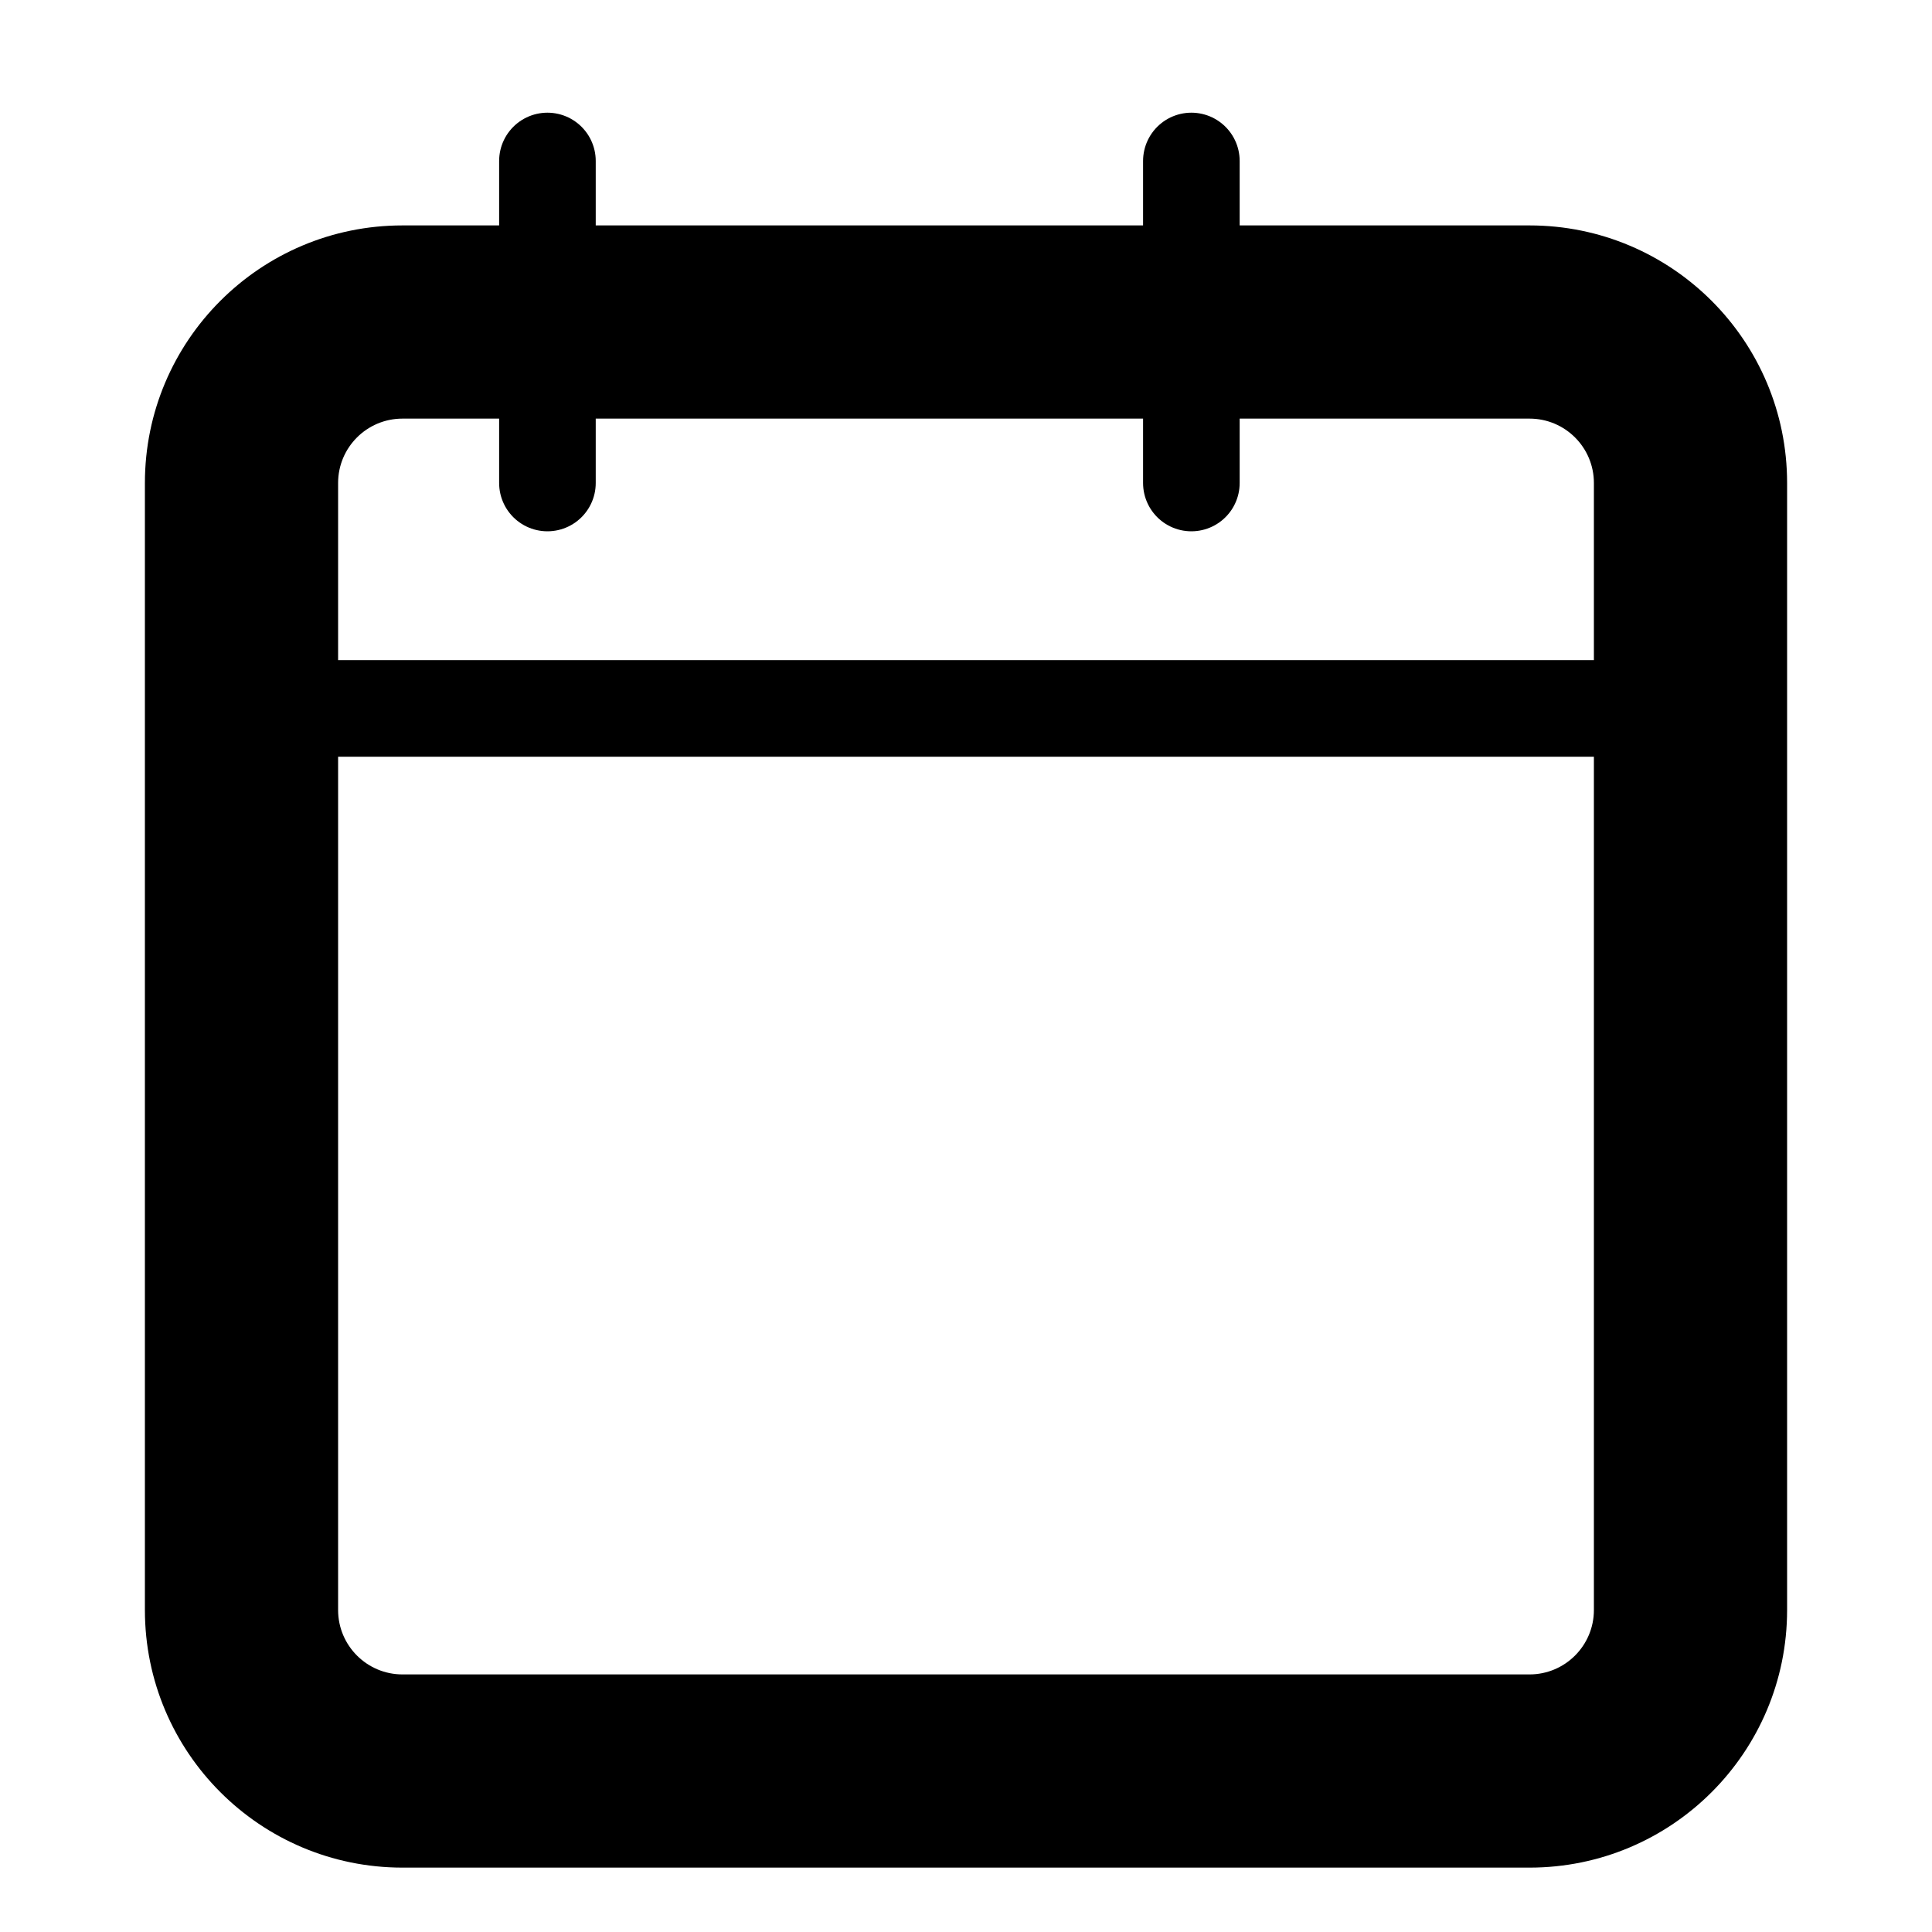 <svg width="40" height="40" viewBox="0 0 40 40" fill="none" xmlns="http://www.w3.org/2000/svg" xmlns:xlink="http://www.w3.org/1999/xlink">
<path d="M8.333,8.667L31.667,8.667L31.667,4.667L8.333,4.667L8.333,8.667ZM31.667,8.667C32.403,8.667 33,9.263 33,10L37,10C37,7.054 34.612,4.667 31.667,4.667L31.667,8.667ZM33,10L33,33.333L37,33.333L37,10L33,10ZM33,33.333C33,34.07 32.403,34.667 31.667,34.667L31.667,38.667C34.612,38.667 37,36.279 37,33.333L33,33.333ZM31.667,34.667L8.333,34.667L8.333,38.667L31.667,38.667L31.667,34.667ZM8.333,34.667C7.597,34.667 7,34.07 7,33.333L3,33.333C3,36.279 5.388,38.667 8.333,38.667L8.333,34.667ZM7,33.333L7,10L3,10L3,33.333L7,33.333ZM7,10C7,9.263 7.597,8.667 8.333,8.667L8.333,4.667C5.388,4.667 3,7.054 3,10L7,10Z" fill="#000000"/>
<line x1="24.666" y1="3.333" x2="24.666" y2="10" stroke="#000000" stroke-width="2" stroke-miterlimit="3.999" stroke-linecap="round" stroke-linejoin="round"/>
<line x1="11.334" y1="3.333" x2="11.334" y2="10" stroke="#000000" stroke-width="2" stroke-miterlimit="3.999" stroke-linecap="round" stroke-linejoin="round"/>
<line x1="5" y1="14.667" x2="35" y2="14.667" stroke="#000000" stroke-width="2" stroke-miterlimit="3.999" stroke-linecap="round" stroke-linejoin="round"/>
</svg>
